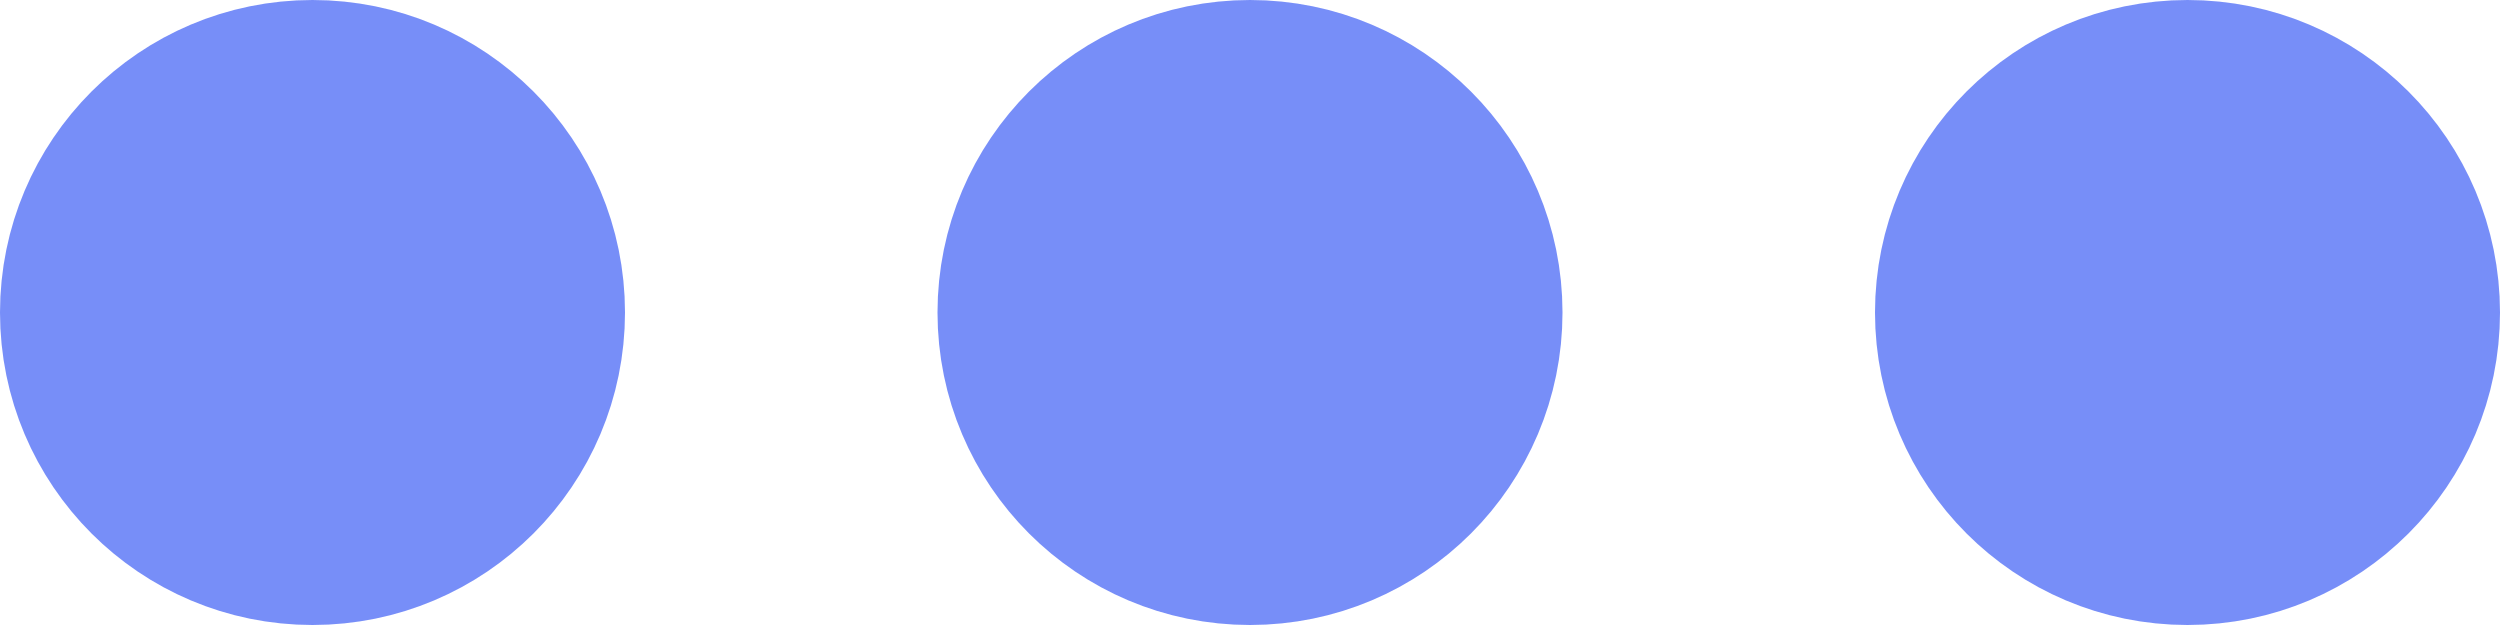 <?xml version="1.0" encoding="UTF-8" standalone="no"?>
<svg width="24px" height="6px" viewBox="0 0 24 6" version="1.1" xmlns="http://www.w3.org/2000/svg" xmlns:xlink="http://www.w3.org/1999/xlink">
    <!-- Generator: Sketch 43.2 (39069) - http://www.bohemiancoding.com/sketch -->
    <title>dots</title>
    <desc>Created with Sketch.</desc>
    <defs></defs>
    <g id="Symbols" stroke="none" stroke-width="1" fill="none" fill-rule="evenodd" stroke-linecap="square">
        <g id="top/more-hover" transform="translate(-21, -19)" stroke="#778EF8" stroke-width="2" fill="#778EF8">
            <g id="dots" transform="translate(22, 20)">
                <circle id="Oval" cx="11" cy="2" r="2"></circle>
                <circle id="Oval" cx="2" cy="2" r="2"></circle>
                <circle id="Oval" cx="20" cy="2" r="2"></circle>
            </g>
        </g>
    </g>
</svg>